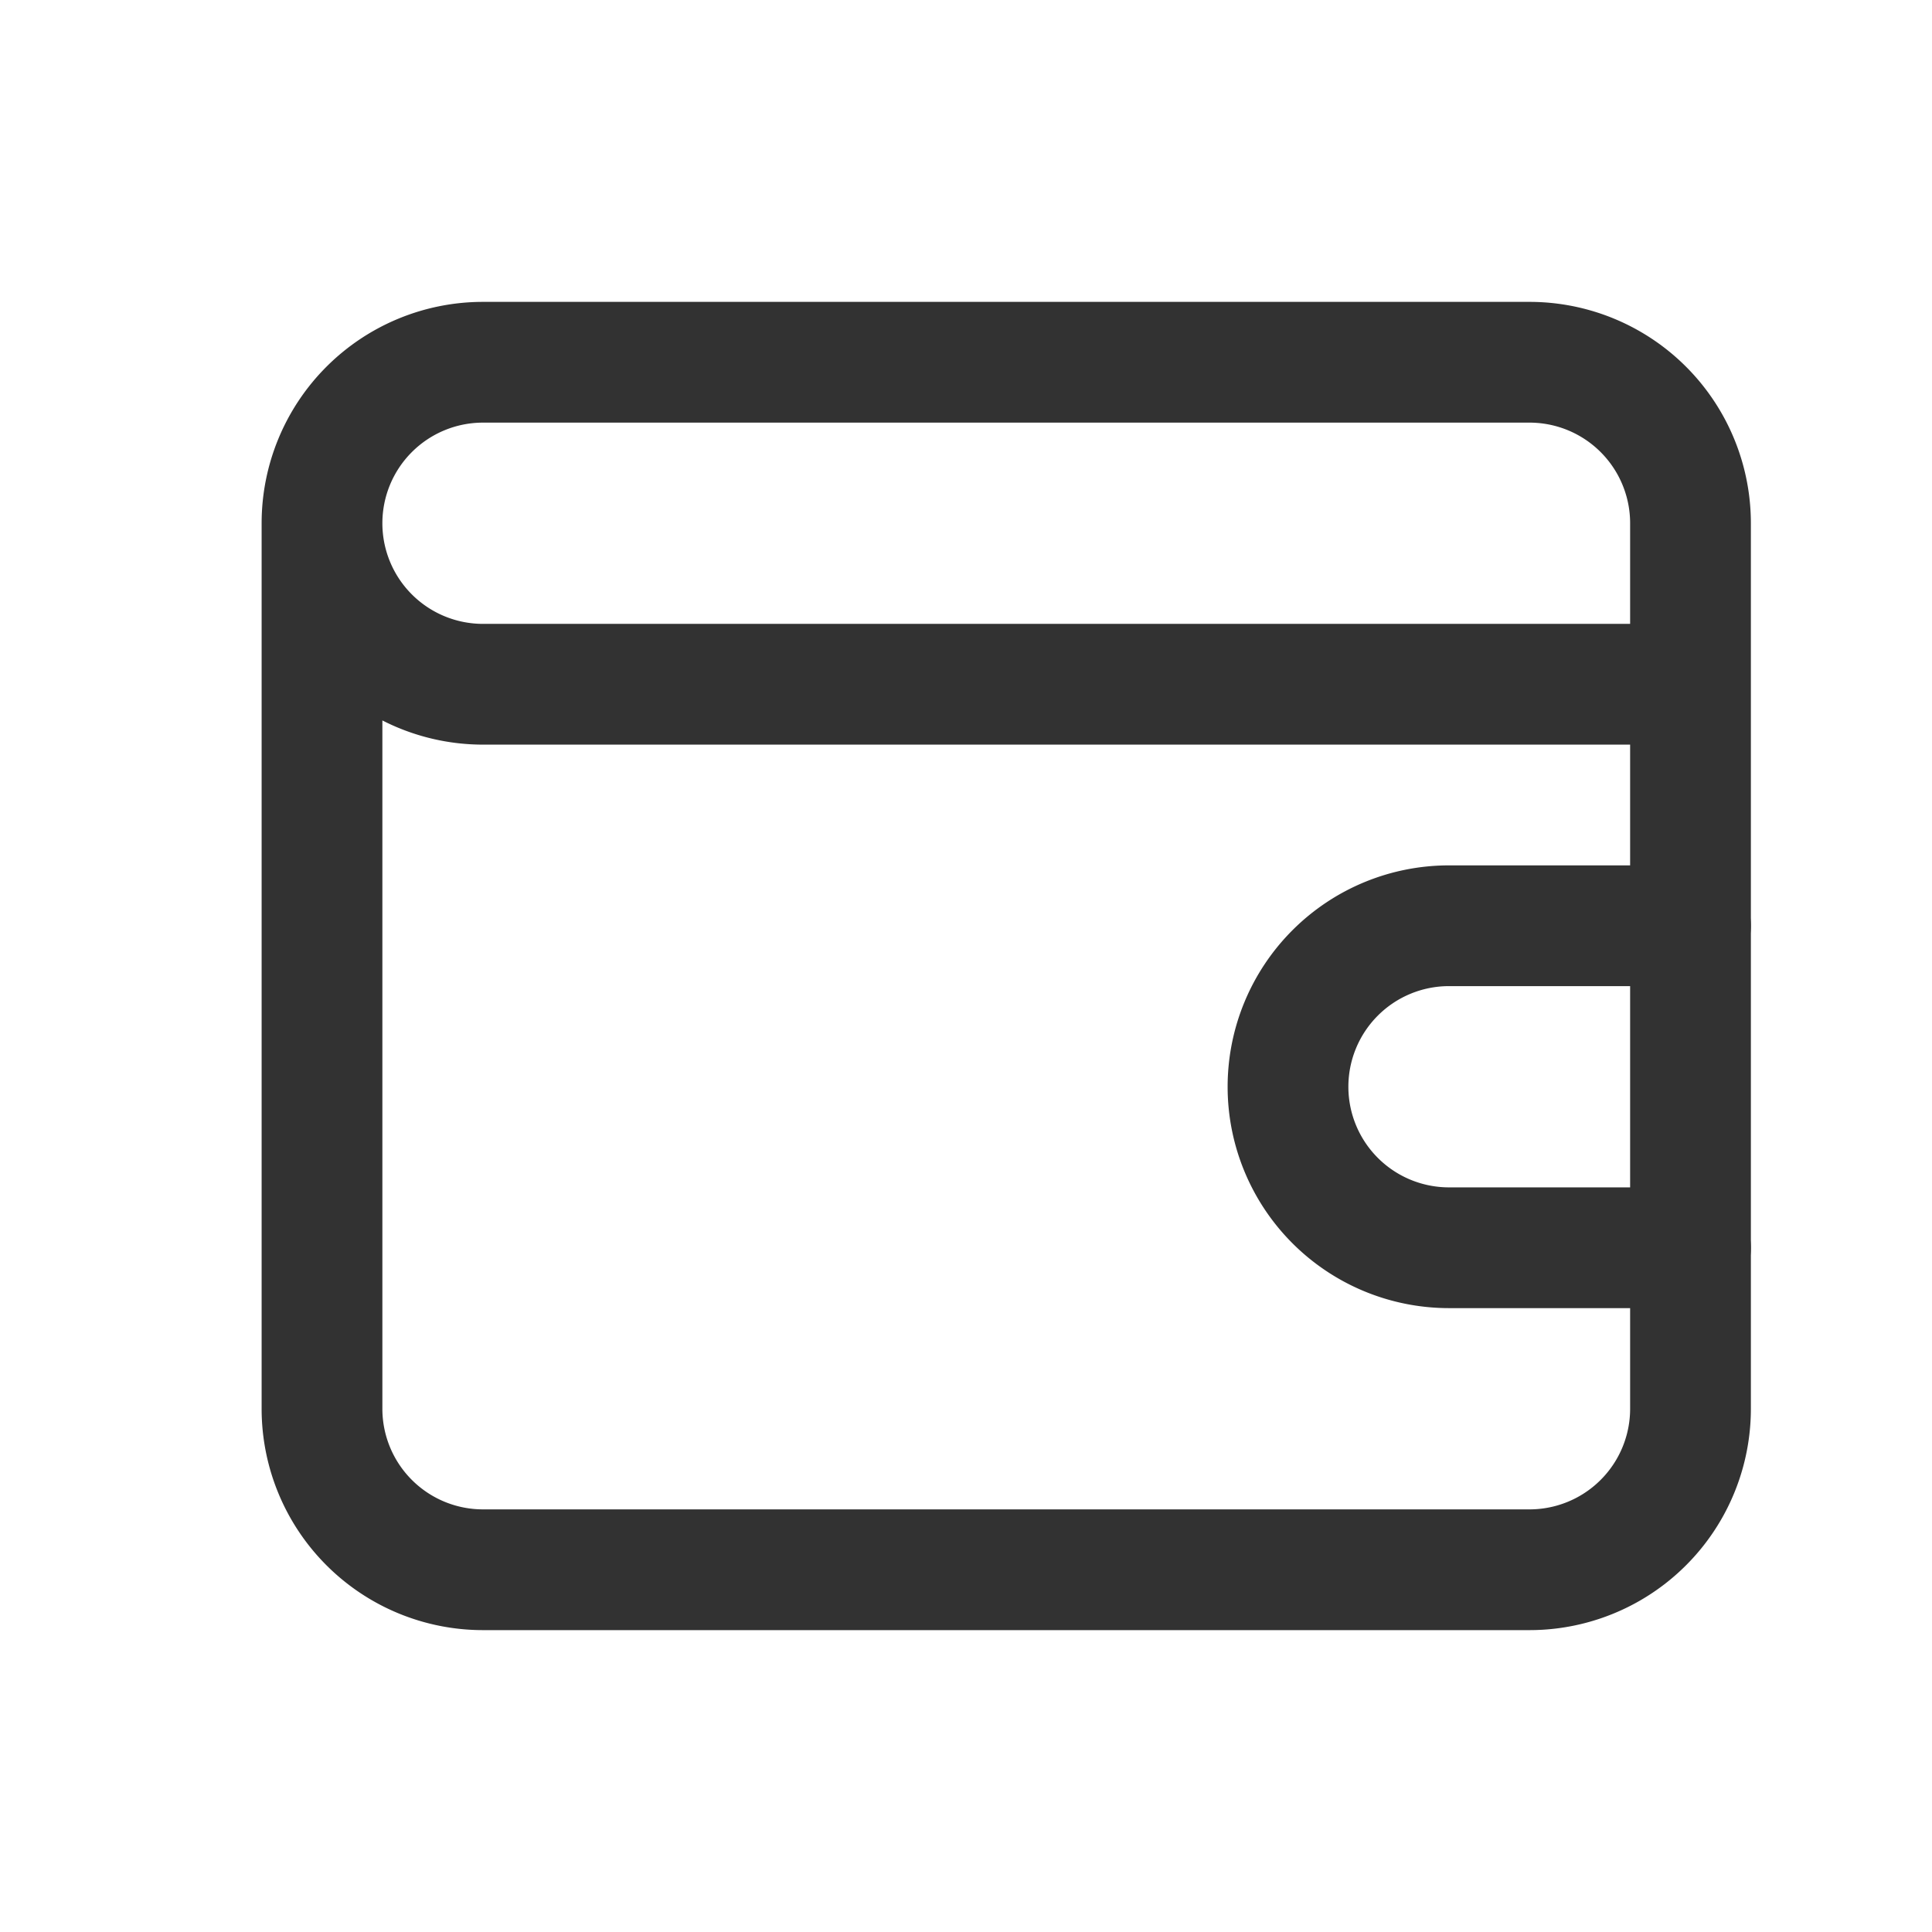 <svg id="Layer_3" data-name="Layer 3" xmlns="http://www.w3.org/2000/svg" viewBox="0 0 24 24"><path d="M21,8.5H6a2,2,0,0,1-2-2H4a2,2,0,0,1,2-2H19a2,2,0,0,1,2,2v11a2,2,0,0,1-2,2H6a2,2,0,0,1-2-2V6.5" fill="none" stroke="#323232" stroke-linecap="round" stroke-linejoin="round" stroke-width="1.5"/><path d="M21,15.5H18a2,2,0,0,1-2-2h0a2,2,0,0,1,2-2h3" fill="none" stroke="#323232" stroke-linecap="round" stroke-linejoin="round" stroke-width="1.5"/><rect width="24" height="24" fill="none"/></svg>